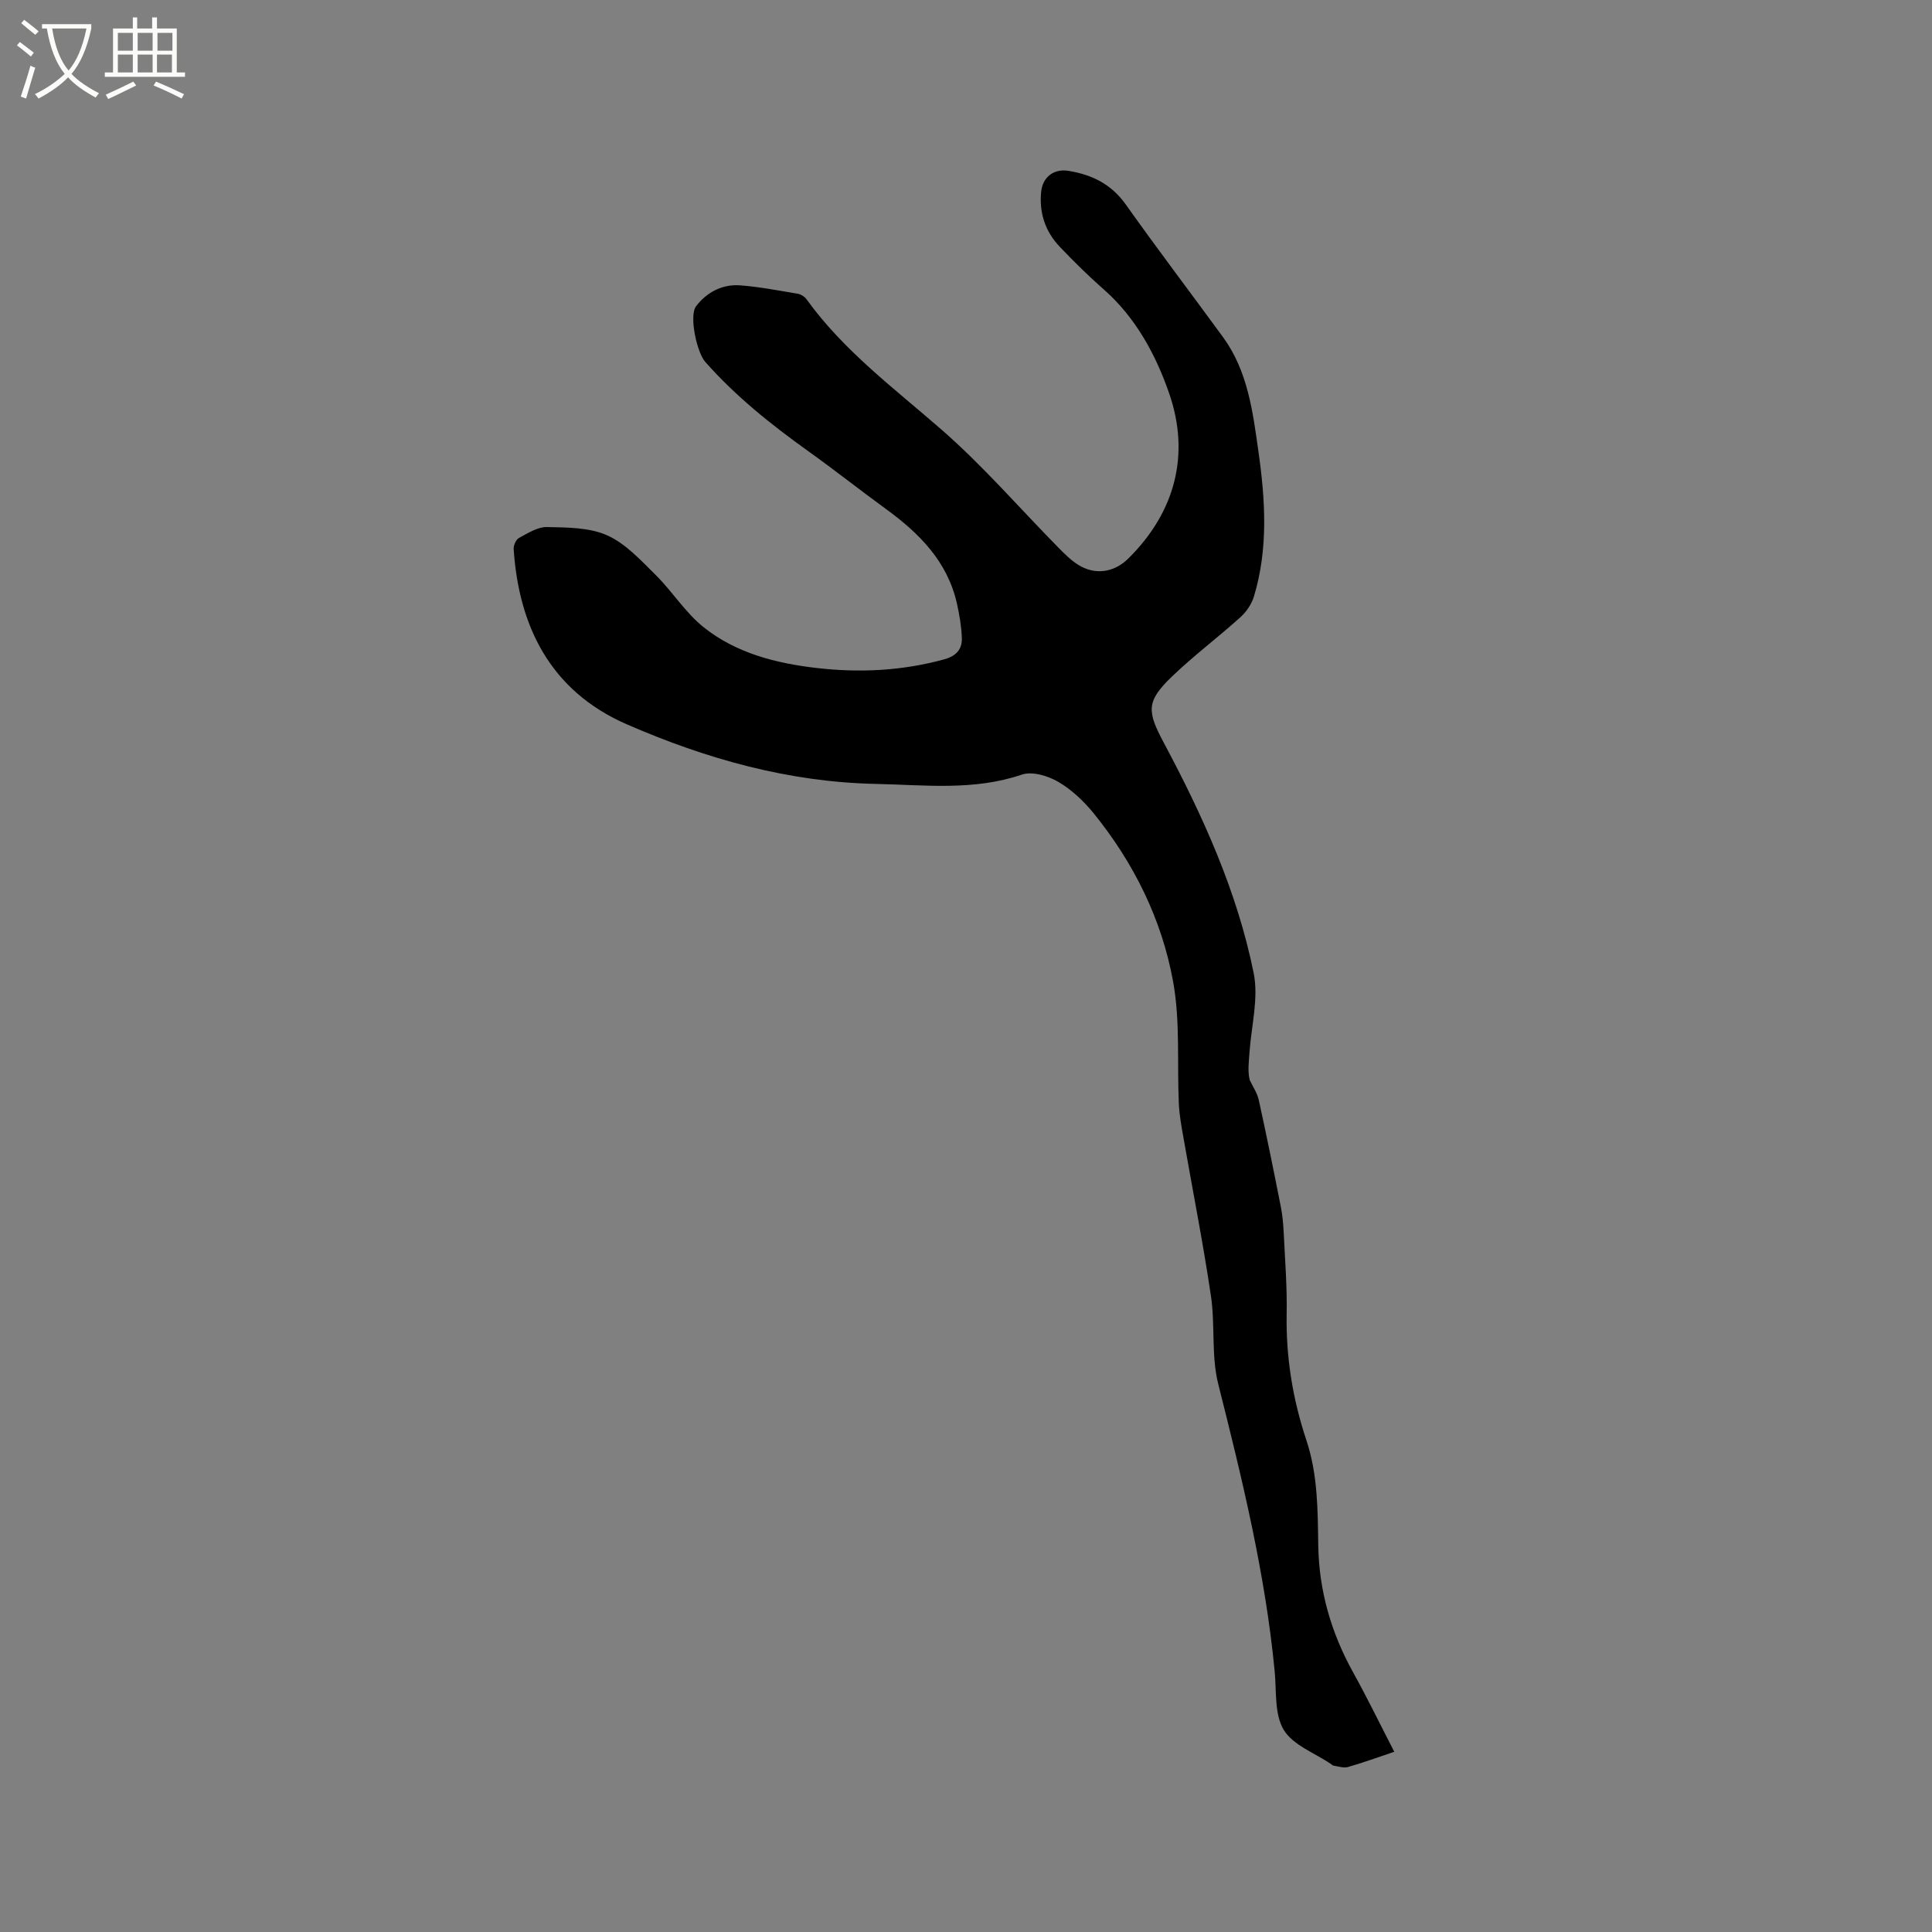 <svg enable-background="new 0 0 400 400" viewBox="0 0 400 400" xmlns="http://www.w3.org/2000/svg"><rect x="0" y="0" width="400" height="400" fill="#808080" stroke="none"/><path d="m6.4 11.7c-1-.8-1.9-1.6-2.9-2.3l.6-.7c.9.7 1.9 1.4 2.9 2.2zm-2.1 8.3c.7-2.1 1.4-4.2 2-6.4.2.1.6.3 1 .4-.7 2.3-1.3 4.4-1.9 6.4zm3-12.8c-1.1-.9-2.1-1.7-2.9-2.4l.6-.7c1 .8 2 1.5 3 2.4zm1.4-1.3v-.9h10.2v.9c-.9 4.2-2.3 7.3-4.1 9.4 1.3 1.4 3.2 2.7 5.7 4-.2.2-.4.5-.7.9-2.5-1.4-4.4-2.7-5.7-4.2-1.4 1.5-3.5 3-6.1 4.4 0 0 0 0-.1-.1-.3-.4-.5-.7-.7-.8 2.7-1.3 4.7-2.8 6.2-4.2-1.8-2.2-3-5.3-3.7-9.4zm9.2 0h-7.1c.6 3.8 1.7 6.7 3.4 8.7 1.7-2 2.9-4.8 3.7-8.7z" fill="#fbfcfa"/><path d="m31.6 3.6h.9v2.3h4.1v9.1h1.7v.9h-16.6v-.9h1.7v-9.1h4.1v-2.3h.9v2.3h3.1v-2.3zm-4 13.3.6.8c-1.9.9-3.8 1.9-5.8 2.8-.2-.3-.3-.6-.5-.9 2-.9 3.9-1.8 5.7-2.7zm-3.2-10.1v3.7h3.1v-3.7zm0 4.5v3.7h3.1v-3.7zm4.1-4.5v3.7h3.1v-3.7zm0 4.5v3.7h3.1v-3.7zm9.1 9.1c-2.1-1.1-4.1-2-5.8-2.7l.5-.8c2.2.9 4.1 1.8 5.8 2.6zm-1.9-13.6h-3.1v3.7h3.1zm-3.2 4.5v3.7h3.1v-3.7z" fill="#fbfcfa"/><path d="m288.67 362.69c-3.6 1.2-6.58 2.3-9.62 3.16-.88.25-1.96-.15-2.94-.29-.19-.03-.37-.21-.54-.33-3.37-2.3-7.87-3.91-9.79-7.08-1.95-3.24-1.48-8-1.87-12.11-1.94-20.21-6.73-39.83-11.68-59.46-1.48-5.85-.62-12.25-1.52-18.29-1.63-10.98-3.79-21.88-5.7-32.81-.4-2.28-.83-4.57-.94-6.87-.39-8.45.31-17.08-1.18-25.32-2.34-12.96-8.17-24.7-16.52-34.98-2.04-2.5-4.55-4.86-7.31-6.46-2.12-1.23-5.36-2.2-7.48-1.48-9.99 3.4-20.13 2.14-30.26 1.93-18.07-.38-35.06-5.16-51.53-12.33-16.03-6.98-22.4-20.56-23.44-36.3-.05-.76.49-1.97 1.11-2.3 1.83-.98 3.86-2.29 5.78-2.25 4.2.09 8.78.07 12.48 1.72 3.8 1.7 6.92 5.13 9.99 8.16 3.51 3.47 6.21 7.88 10.03 10.91 6.71 5.33 14.93 7.42 23.33 8.39 8.9 1.03 17.74.6 26.45-1.8 2.47-.68 3.71-2.1 3.62-4.44-.09-2.39-.5-4.8-1.03-7.15-1.97-8.69-7.79-14.51-14.7-19.54-5.4-3.93-10.64-8.08-16.07-11.96-7.69-5.5-15.04-11.37-21.33-18.49-1.73-1.95-3.4-9.56-1.88-11.54 2.2-2.87 5.42-4.58 9.12-4.3 4 .3 7.97 1.08 11.94 1.74.64.11 1.39.58 1.77 1.11 7.72 10.73 18.22 18.5 28.04 27.08 8.58 7.5 16.1 16.21 24.12 24.36 1.26 1.28 2.56 2.58 4.05 3.53 3.5 2.23 7.46 1.67 10.42-1.25 9.79-9.66 12.82-21.61 8.49-34.16-2.7-7.84-6.87-15.7-13.54-21.55-3.18-2.79-6.2-5.78-9.13-8.85-3-3.15-4.28-7-3.85-11.37.3-3.08 2.65-4.84 5.65-4.35 4.88.8 8.88 2.75 11.88 6.98 6.56 9.25 13.42 18.27 20.11 27.43 5.15 7.05 6.18 15.46 7.35 23.72 1.42 10 2.05 20.07-.92 29.94-.48 1.6-1.56 3.22-2.81 4.34-4.64 4.19-9.67 7.96-14.17 12.28-5.44 5.22-5.16 7.23-1.64 13.83 8.06 15.1 15.14 30.72 18.55 47.57 1.05 5.18-.47 10.89-.86 16.35-.14 2-.41 3.99.04 5.79.64 1.38 1.56 2.7 1.88 4.16 1.61 7.32 3.1 14.68 4.55 22.03.37 1.86.53 3.78.62 5.68.27 5.51.7 11.02.6 16.52-.17 9.01 1.26 17.72 4.09 26.22 2.36 7.08 2.34 14.42 2.45 21.7.15 9.47 2.67 18.12 7.22 26.34 2.93 5.28 5.56 10.7 8.52 16.44z"/></svg>